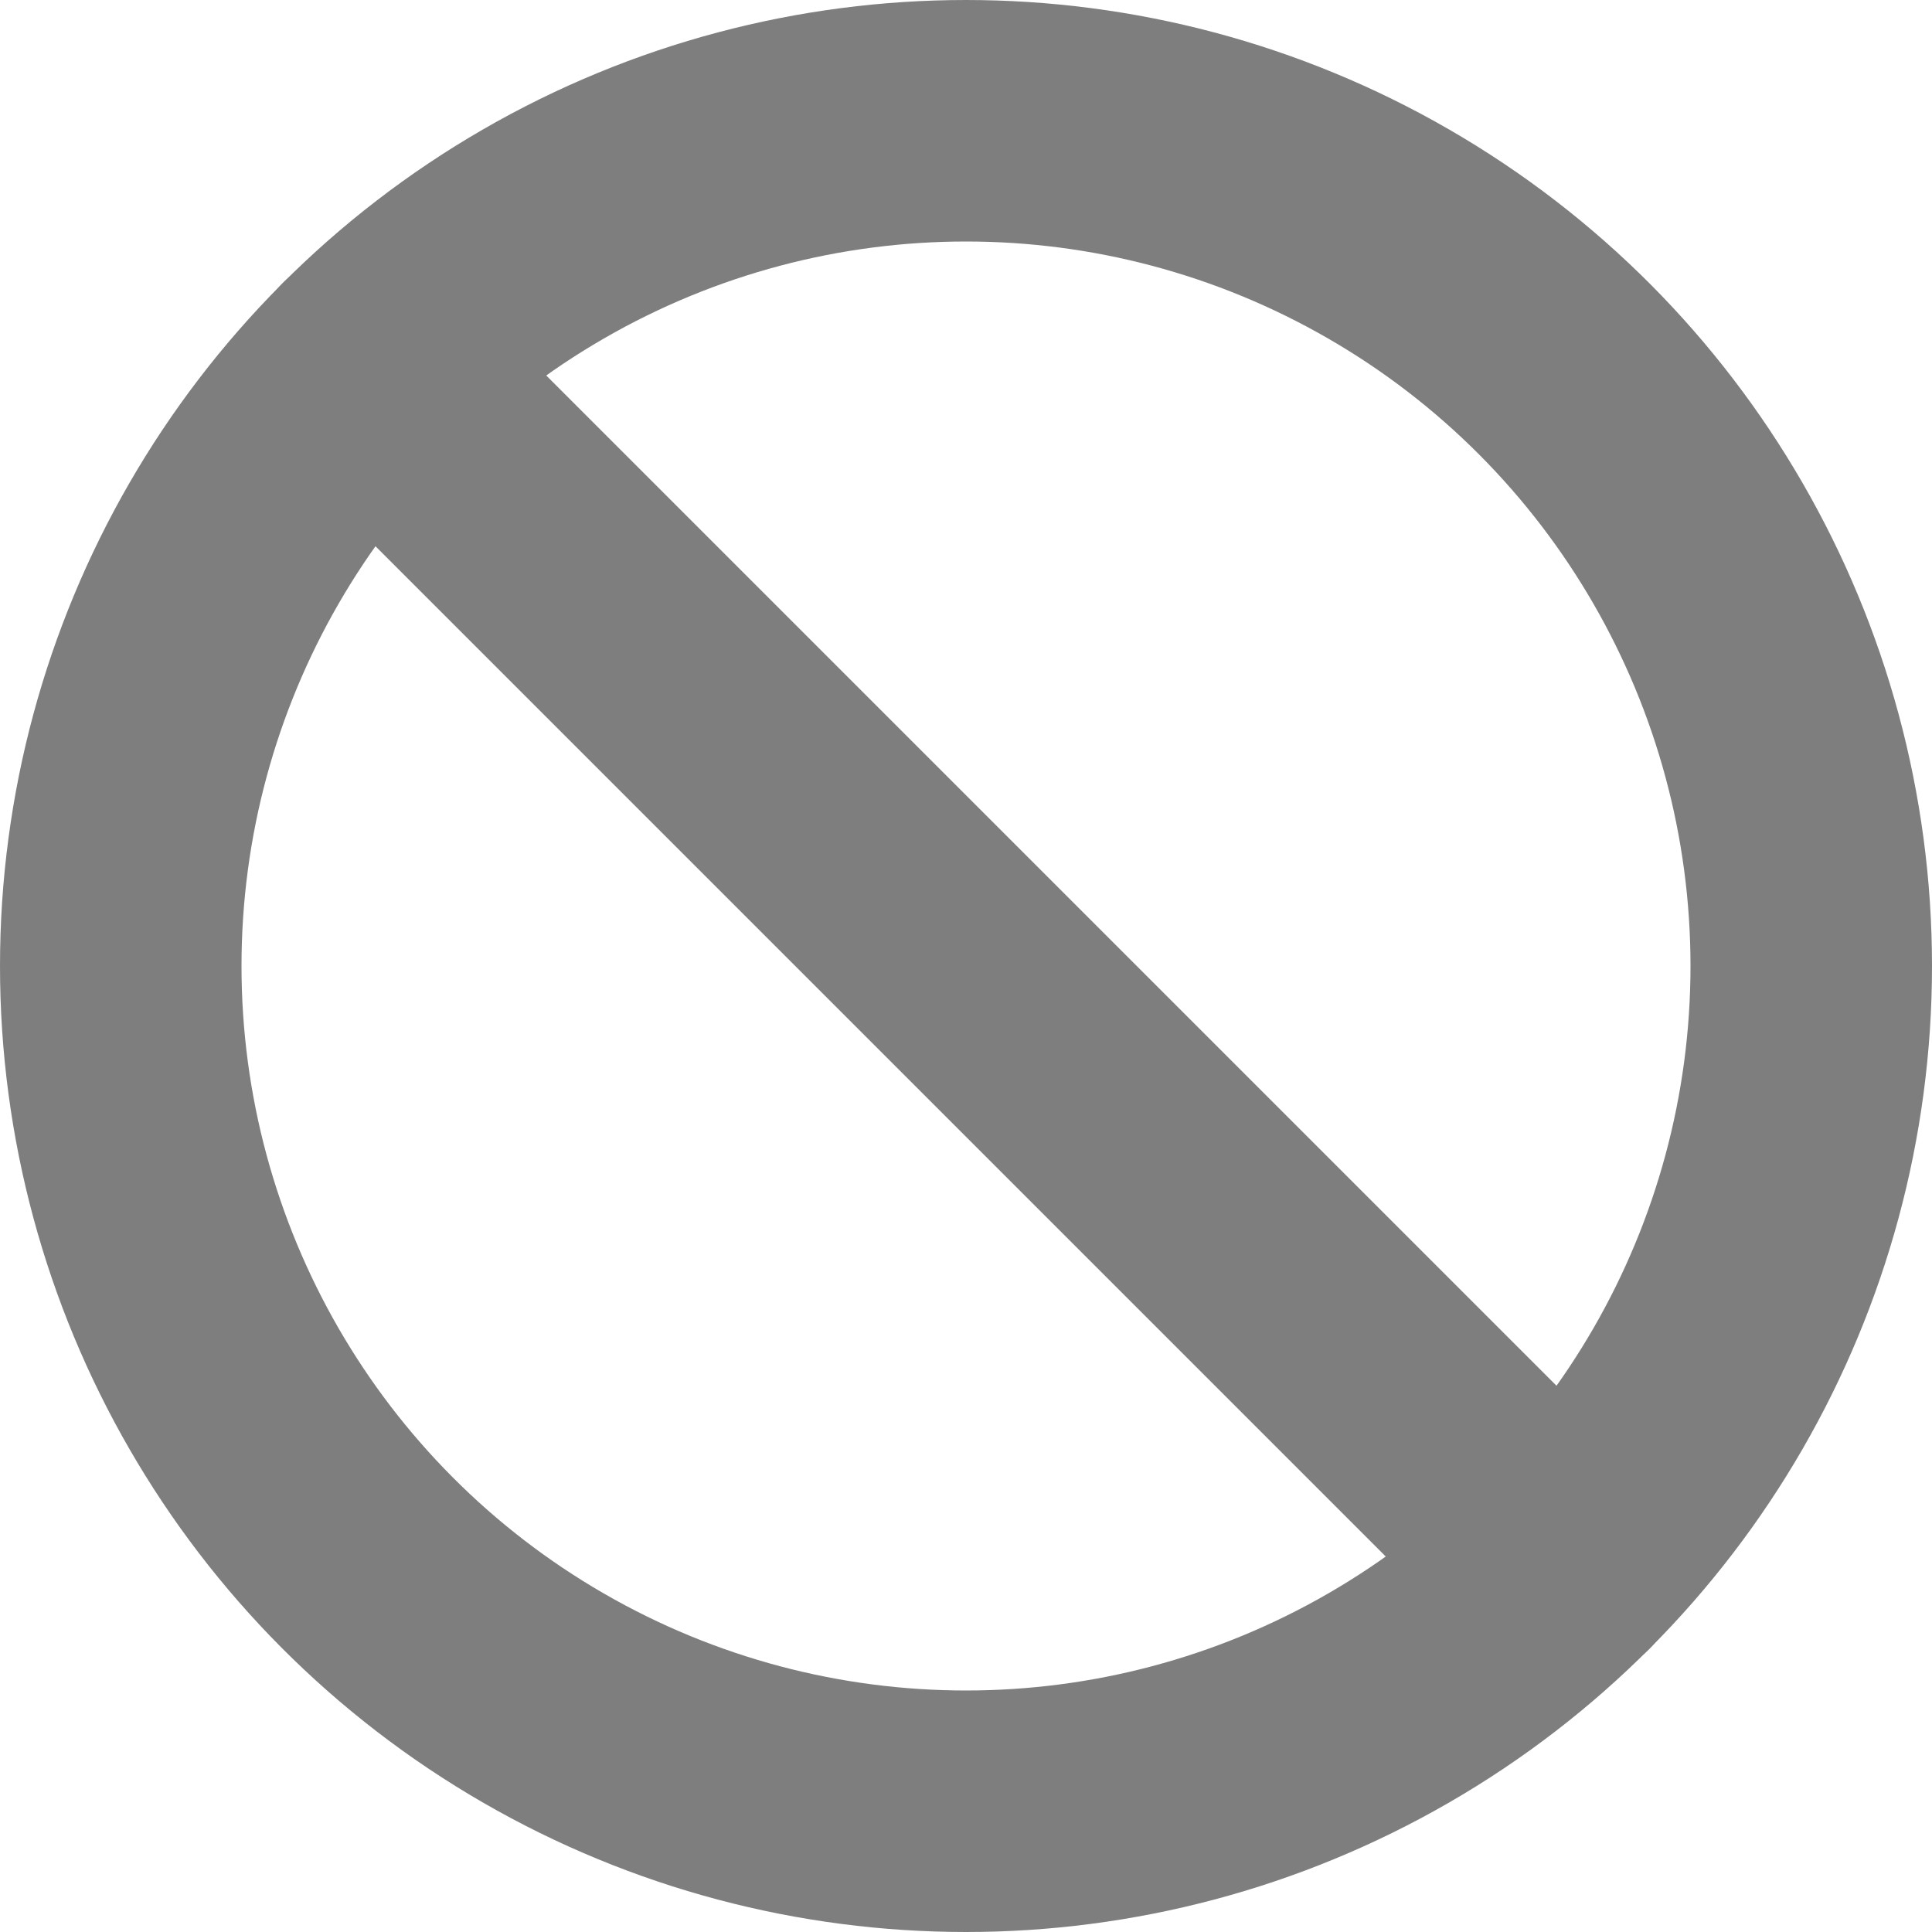 <svg xmlns="http://www.w3.org/2000/svg" width="16" height="16" viewBox="0 0 16 16">
    <g fill="none" fill-rule="evenodd">
        <g stroke="#7E7E7E" stroke-width="2">
            <g>
                <g>
                    <g>
                        <g transform="translate(-877 -606) translate(440 119) translate(437 479) translate(0 6) translate(0 2)">
                            <circle cx="8" cy="8" r="7"/>
                            <path stroke-linecap="round" d="M3.05 3.05L12.95 12.95"/>
                        </g>
                    </g>
                </g>
            </g>
        </g>
    </g>
</svg>
